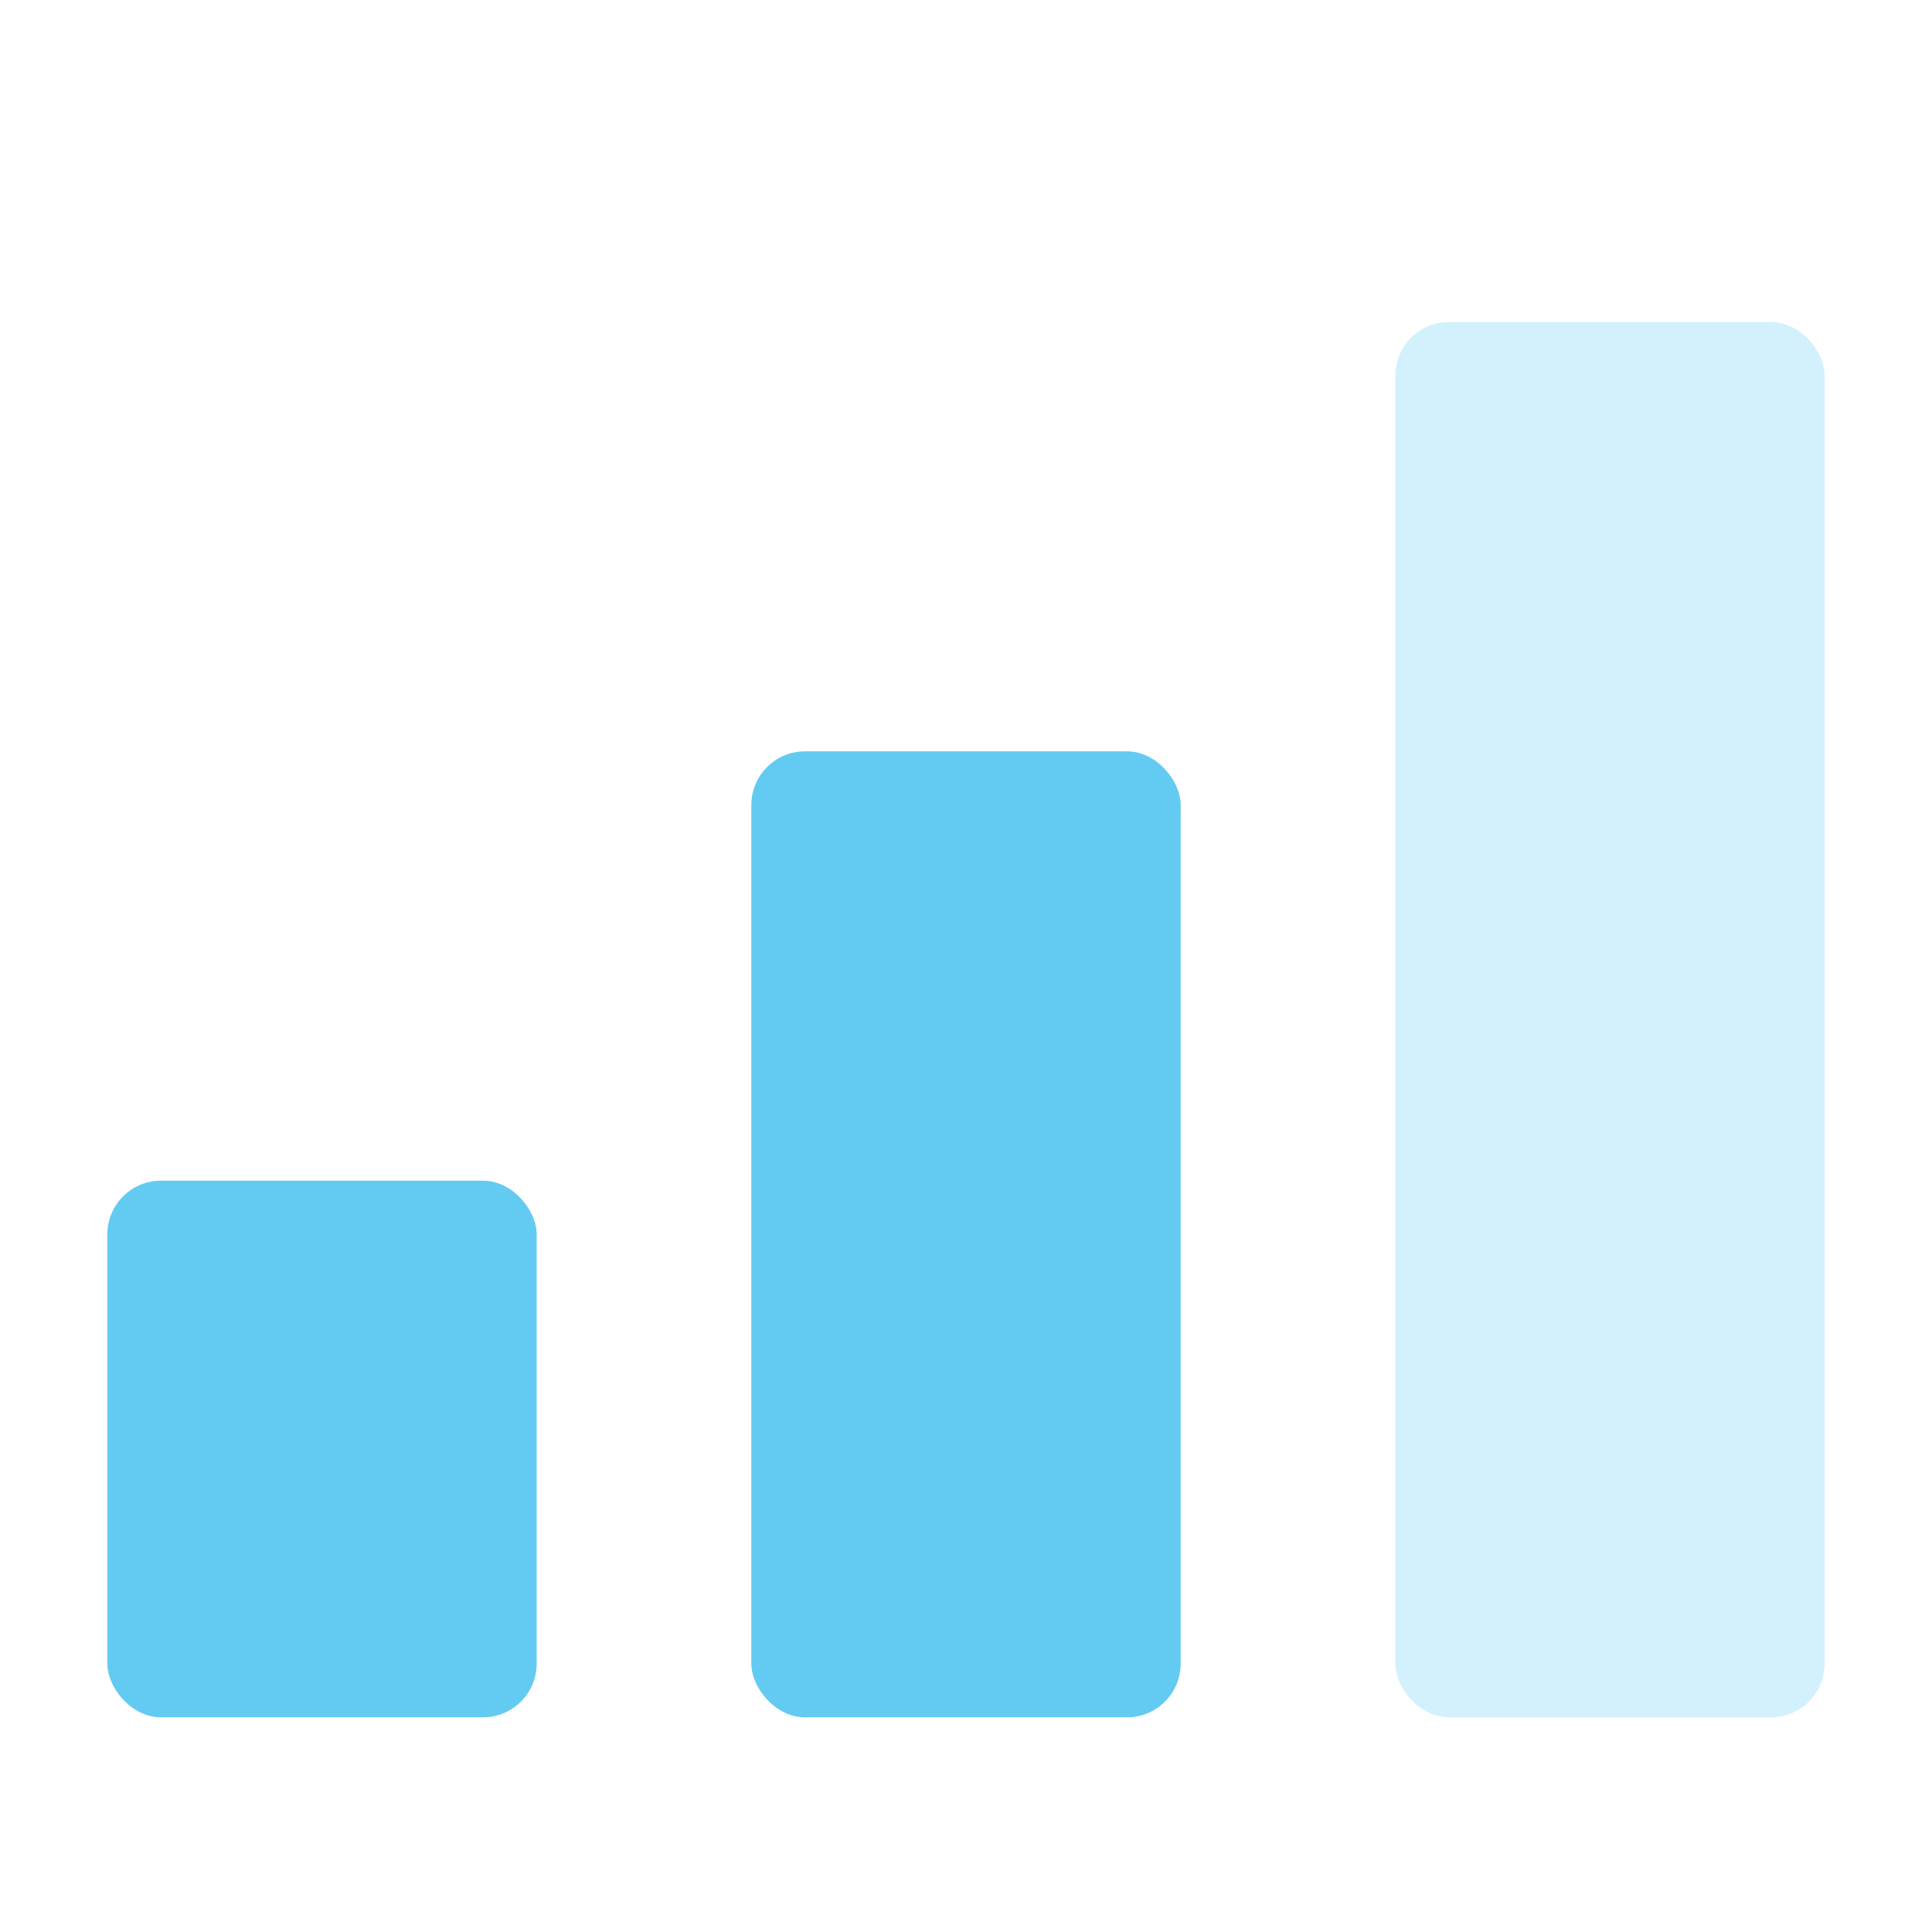 <svg width="18" height="18" viewBox="0 0 18 18" fill="none" xmlns="http://www.w3.org/2000/svg">
<rect x="1" y="11" width="4" height="5" rx="0.5" fill="#63CBF2"/>
<rect x="7" y="7" width="4" height="9" rx="0.5" fill="#63CBF2"/>
<rect x="13" y="3" width="4" height="13" rx="0.5" fill="#63CBF2" fill-opacity="0.28"/>
</svg>
